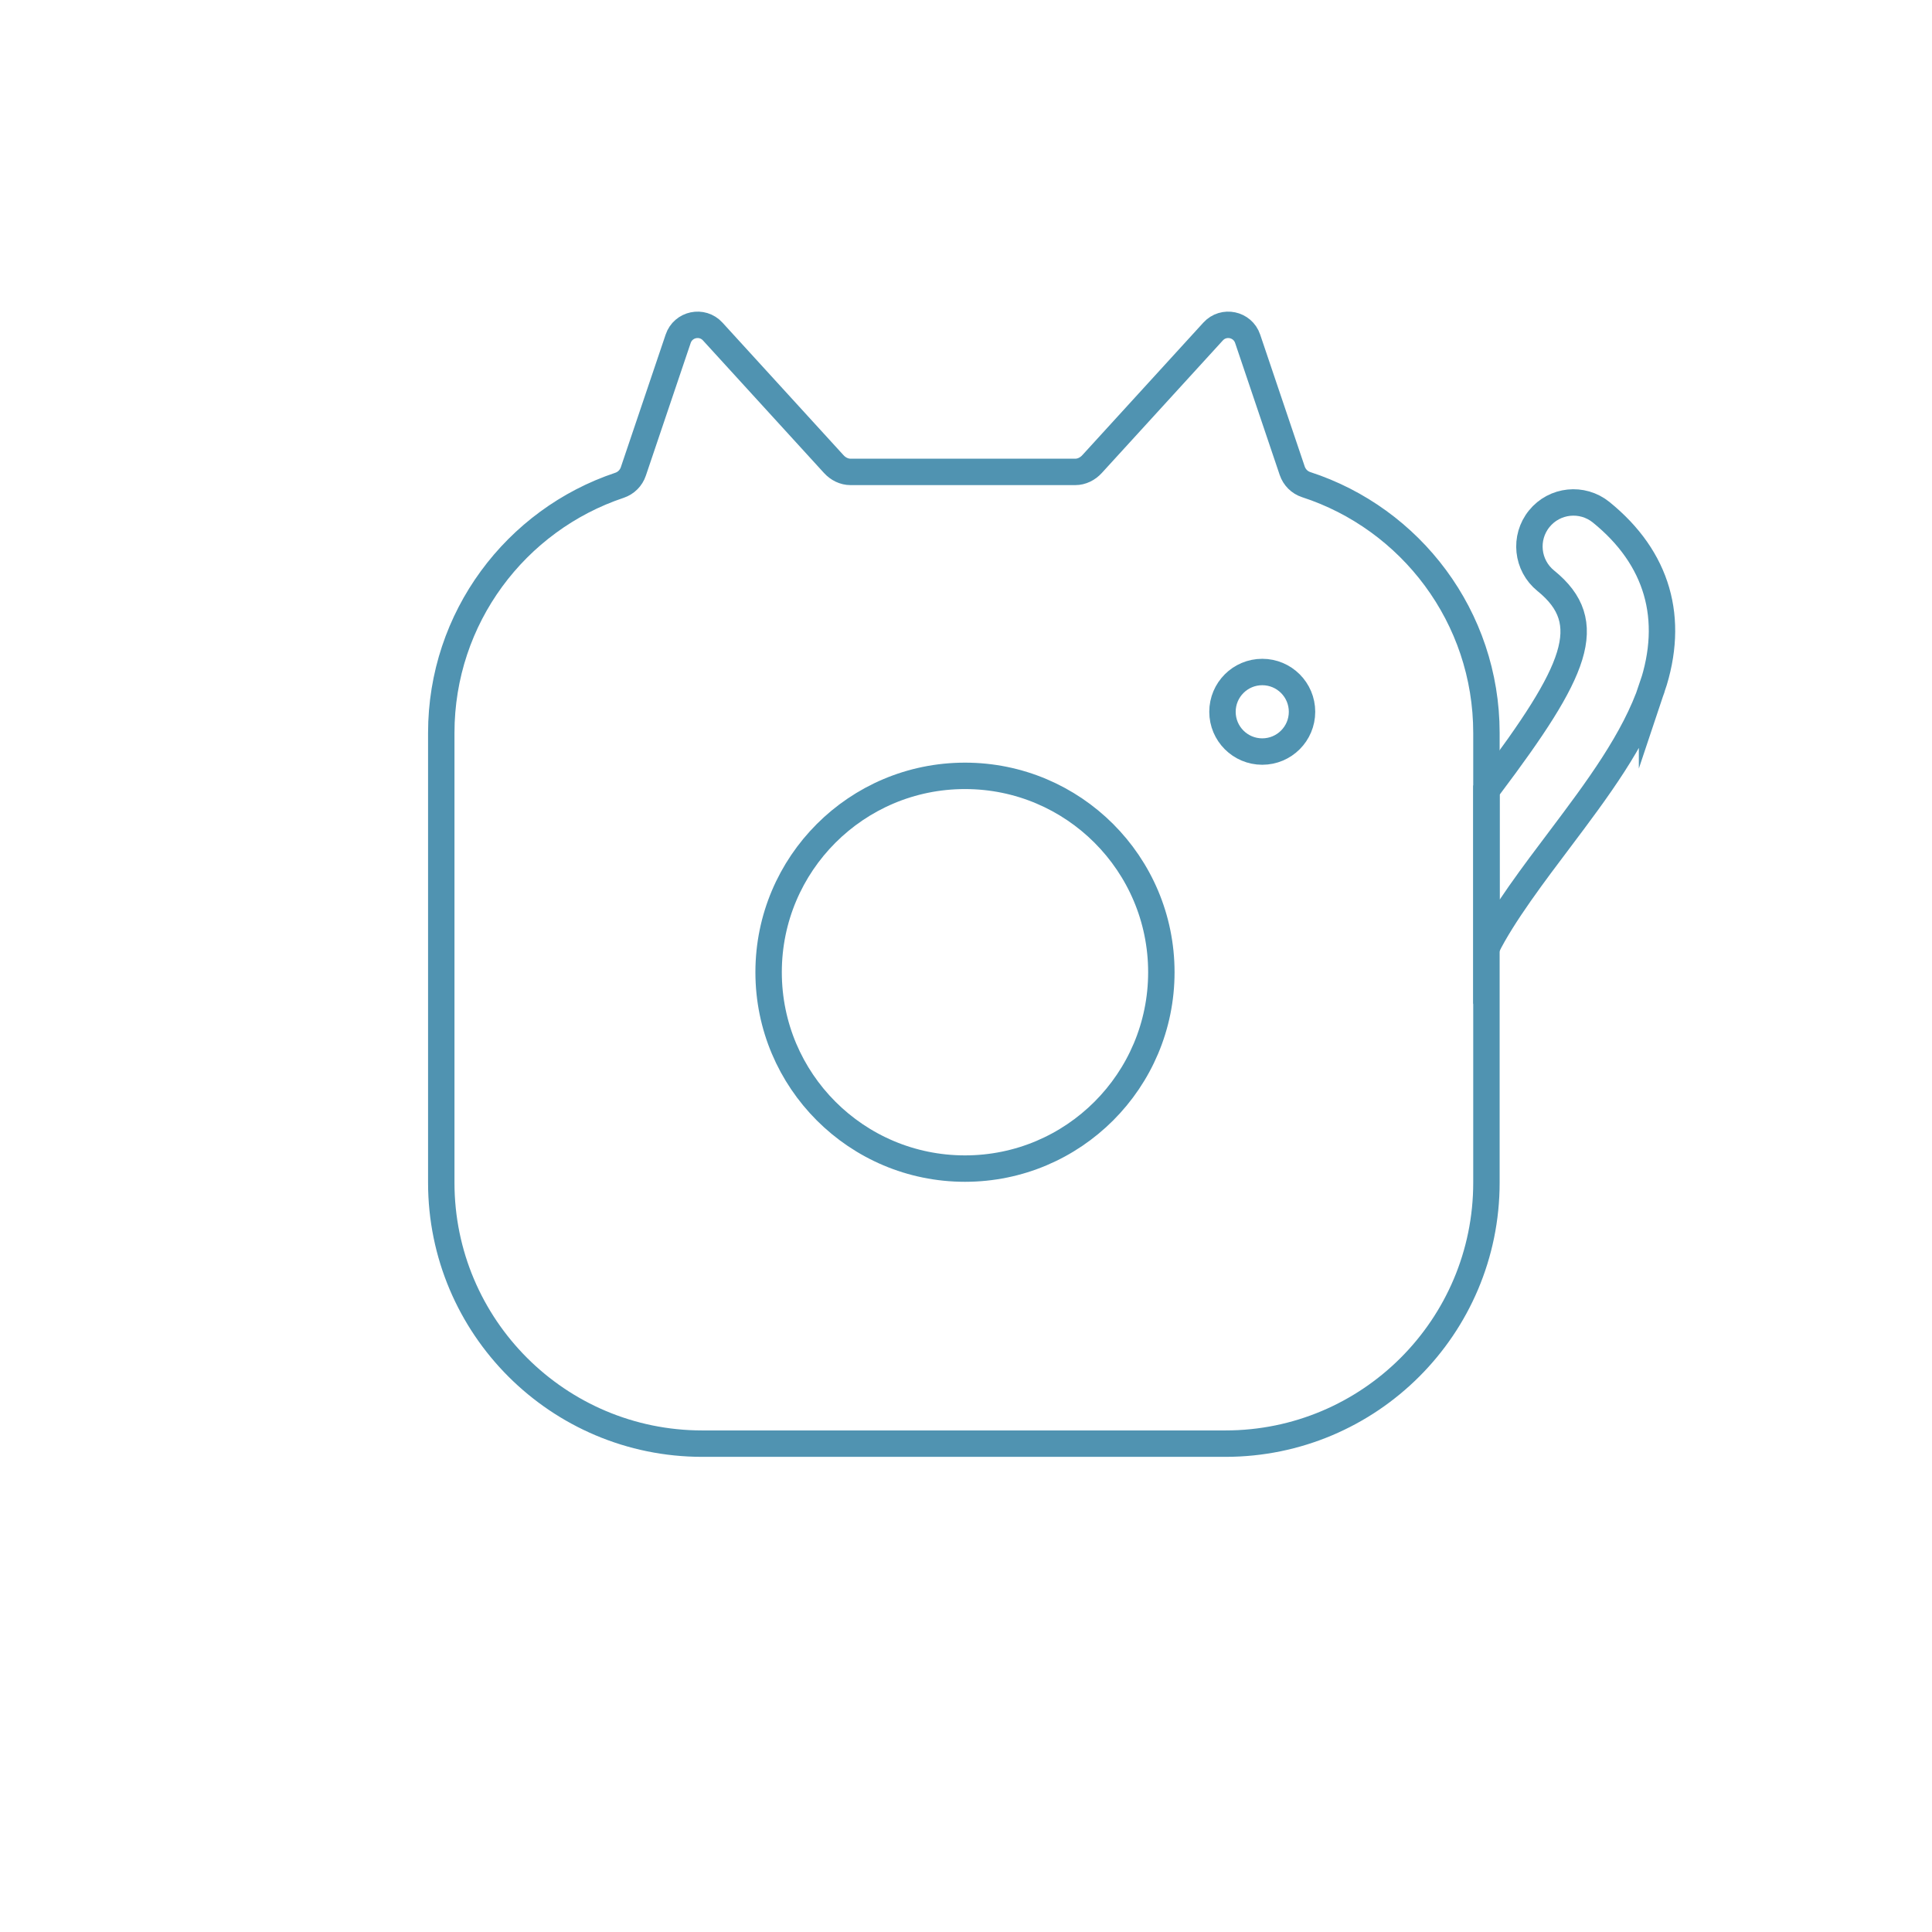 <!DOCTYPE svg PUBLIC "-//W3C//DTD SVG 1.1//EN" "http://www.w3.org/Graphics/SVG/1.1/DTD/svg11.dtd">
<!-- Uploaded to: SVG Repo, www.svgrepo.com, Transformed by: SVG Repo Mixer Tools -->
<svg width="800px" height="800px" viewBox="0 0 512 512" id="icons" xmlns="http://www.w3.org/2000/svg" fill="#000000">
<g id="SVGRepo_bgCarrier" stroke-width="0"/>
<g id="SVGRepo_tracerCarrier" stroke-linecap="round" stroke-linejoin="round"/>
<g id="SVGRepo_iconCarrier">
<defs>
<style>.cls-1{fill:none;stroke:#5093b1;stroke-miterlimit:10;stroke-width:7px;}</style>
</defs>
<path class="cls-1" d="M437.81,182.26c-4.65,13.85-14.67,27.17-24.36,40.05-6.68,8.87-15.21,20.09-19.53,28.84v-41.73c.29-.38,.58-.77,.87-1.15,22.91-30.45,28.6-43.24,14.85-54.37-5.01-4.06-5.79-11.41-1.73-16.42,4.05-5.01,11.4-5.78,16.41-1.73,14.98,12.13,19.64,28.2,13.49,46.51Z"/>
<path class="cls-1" d="M393.92,194.23v119.18c0,38.2-30.97,69.17-69.17,69.17H186.11c-38.2,0-69.17-30.97-69.17-69.17v-119.18c0-30.55,19.79-56.46,47.25-65.63,1.72-.58,3.07-1.94,3.65-3.66l11.88-35.16c1.32-3.92,6.37-4.98,9.16-1.92l32.04,35.09,.02,.02c1.16,1.28,2.75,2.09,4.48,2.09h59.52c1.73,0,3.32-.81,4.48-2.09l.02-.02,32.04-35.09c2.79-3.06,7.84-2,9.16,1.92l11.81,34.97c.59,1.74,1.95,3.11,3.7,3.68,27.72,9.01,47.77,35.06,47.77,65.8Z"/>
<circle class="cls-1" cx="255.73" cy="257.65" r="52.04"/>
<circle class="cls-1" cx="334.51" cy="188.63" r="10.54"/>
</g>
</svg>